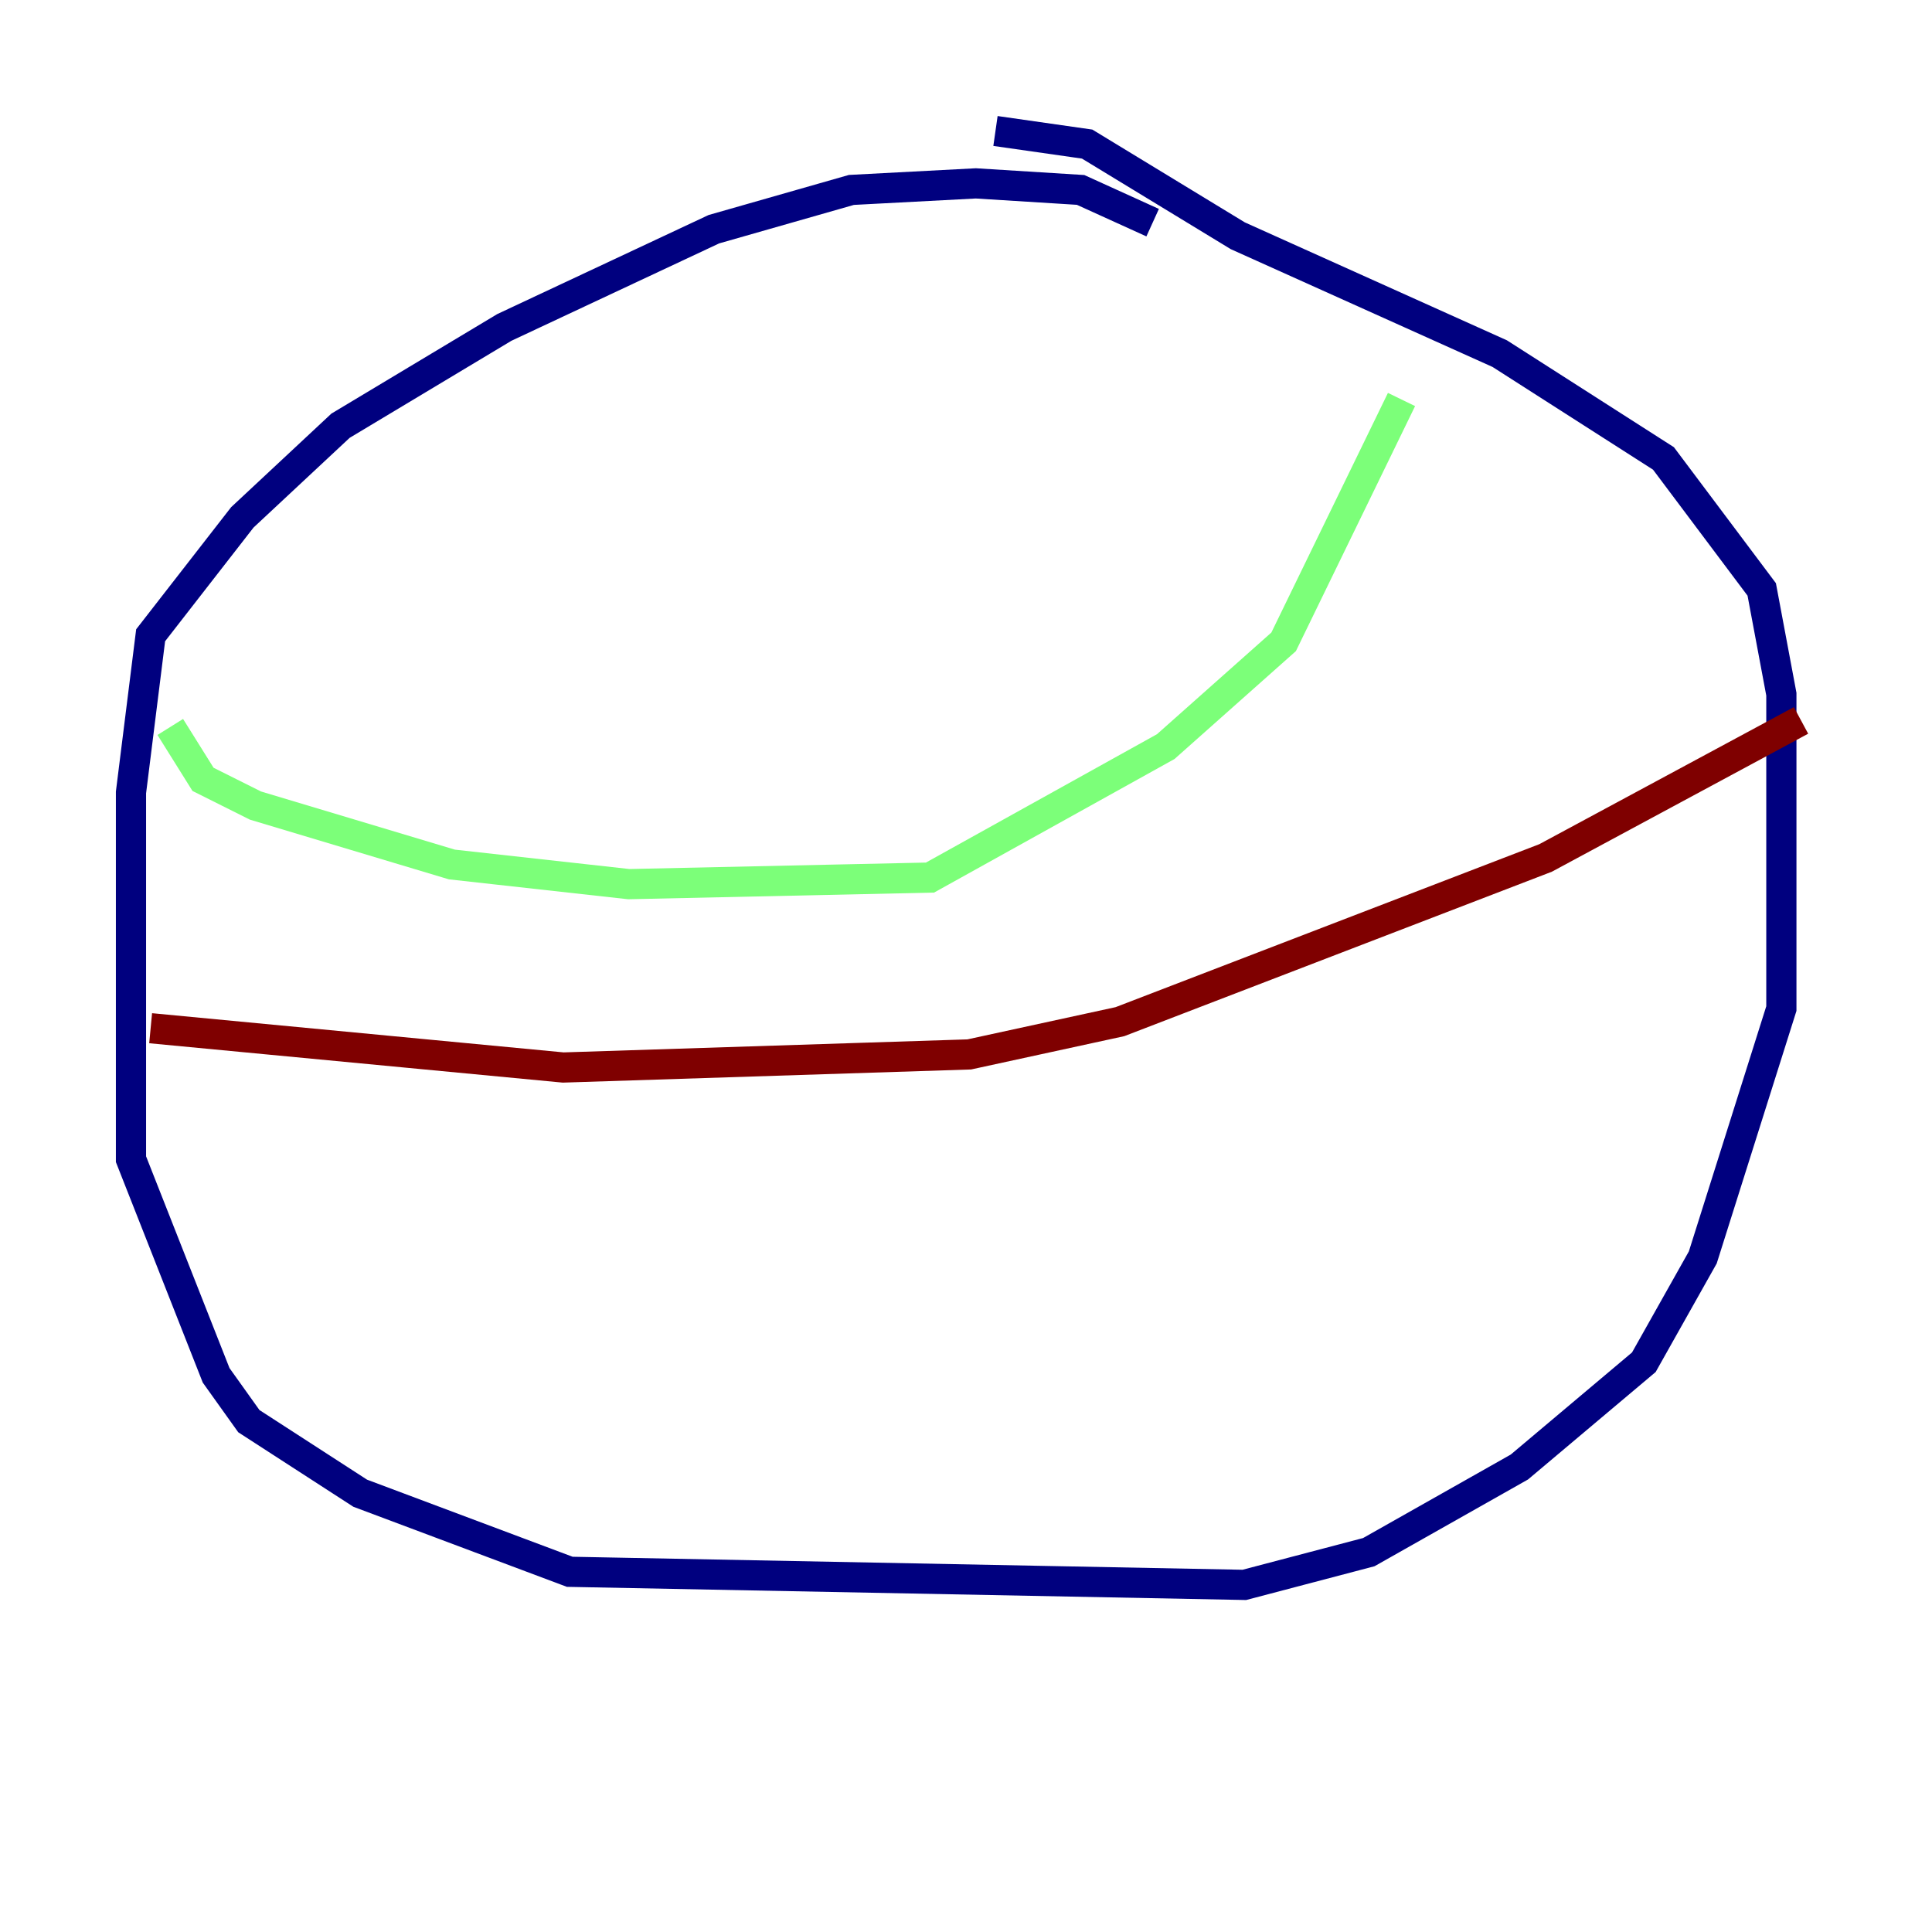 <?xml version="1.0" encoding="utf-8" ?>
<svg baseProfile="tiny" height="128" version="1.2" viewBox="0,0,128,128" width="128" xmlns="http://www.w3.org/2000/svg" xmlns:ev="http://www.w3.org/2001/xml-events" xmlns:xlink="http://www.w3.org/1999/xlink"><defs /><polyline fill="none" points="76.366,14.752 71.593,12.583 64.651,12.149 56.407,12.583 47.295,15.186 33.41,21.695 22.563,28.203 16.054,34.278 9.98,42.088 8.678,52.502 8.678,76.8 14.319,91.119 16.488,94.156 23.864,98.929 37.749,104.136 82.441,105.003 90.685,102.834 100.664,97.193 108.909,90.251 112.814,83.308 118.02,66.82 118.02,45.993 116.719,39.051 110.21,30.373 99.363,23.43 82.007,15.62 72.027,9.546 65.953,8.678" stroke="#00007f" stroke-width="2" /><polyline fill="none" points="11.281,48.163 13.451,51.634 16.922,53.37 29.939,57.275 41.654,58.576 61.614,58.142 77.234,49.464 85.044,42.522 92.854,26.468" stroke="#7cff79" stroke-width="2" /><polyline fill="none" points="9.98,68.122 37.315,70.725 64.217,69.858 74.197,67.688 102.4,56.841 119.322,47.729" stroke="#7f0000" stroke-width="2" /></svg>